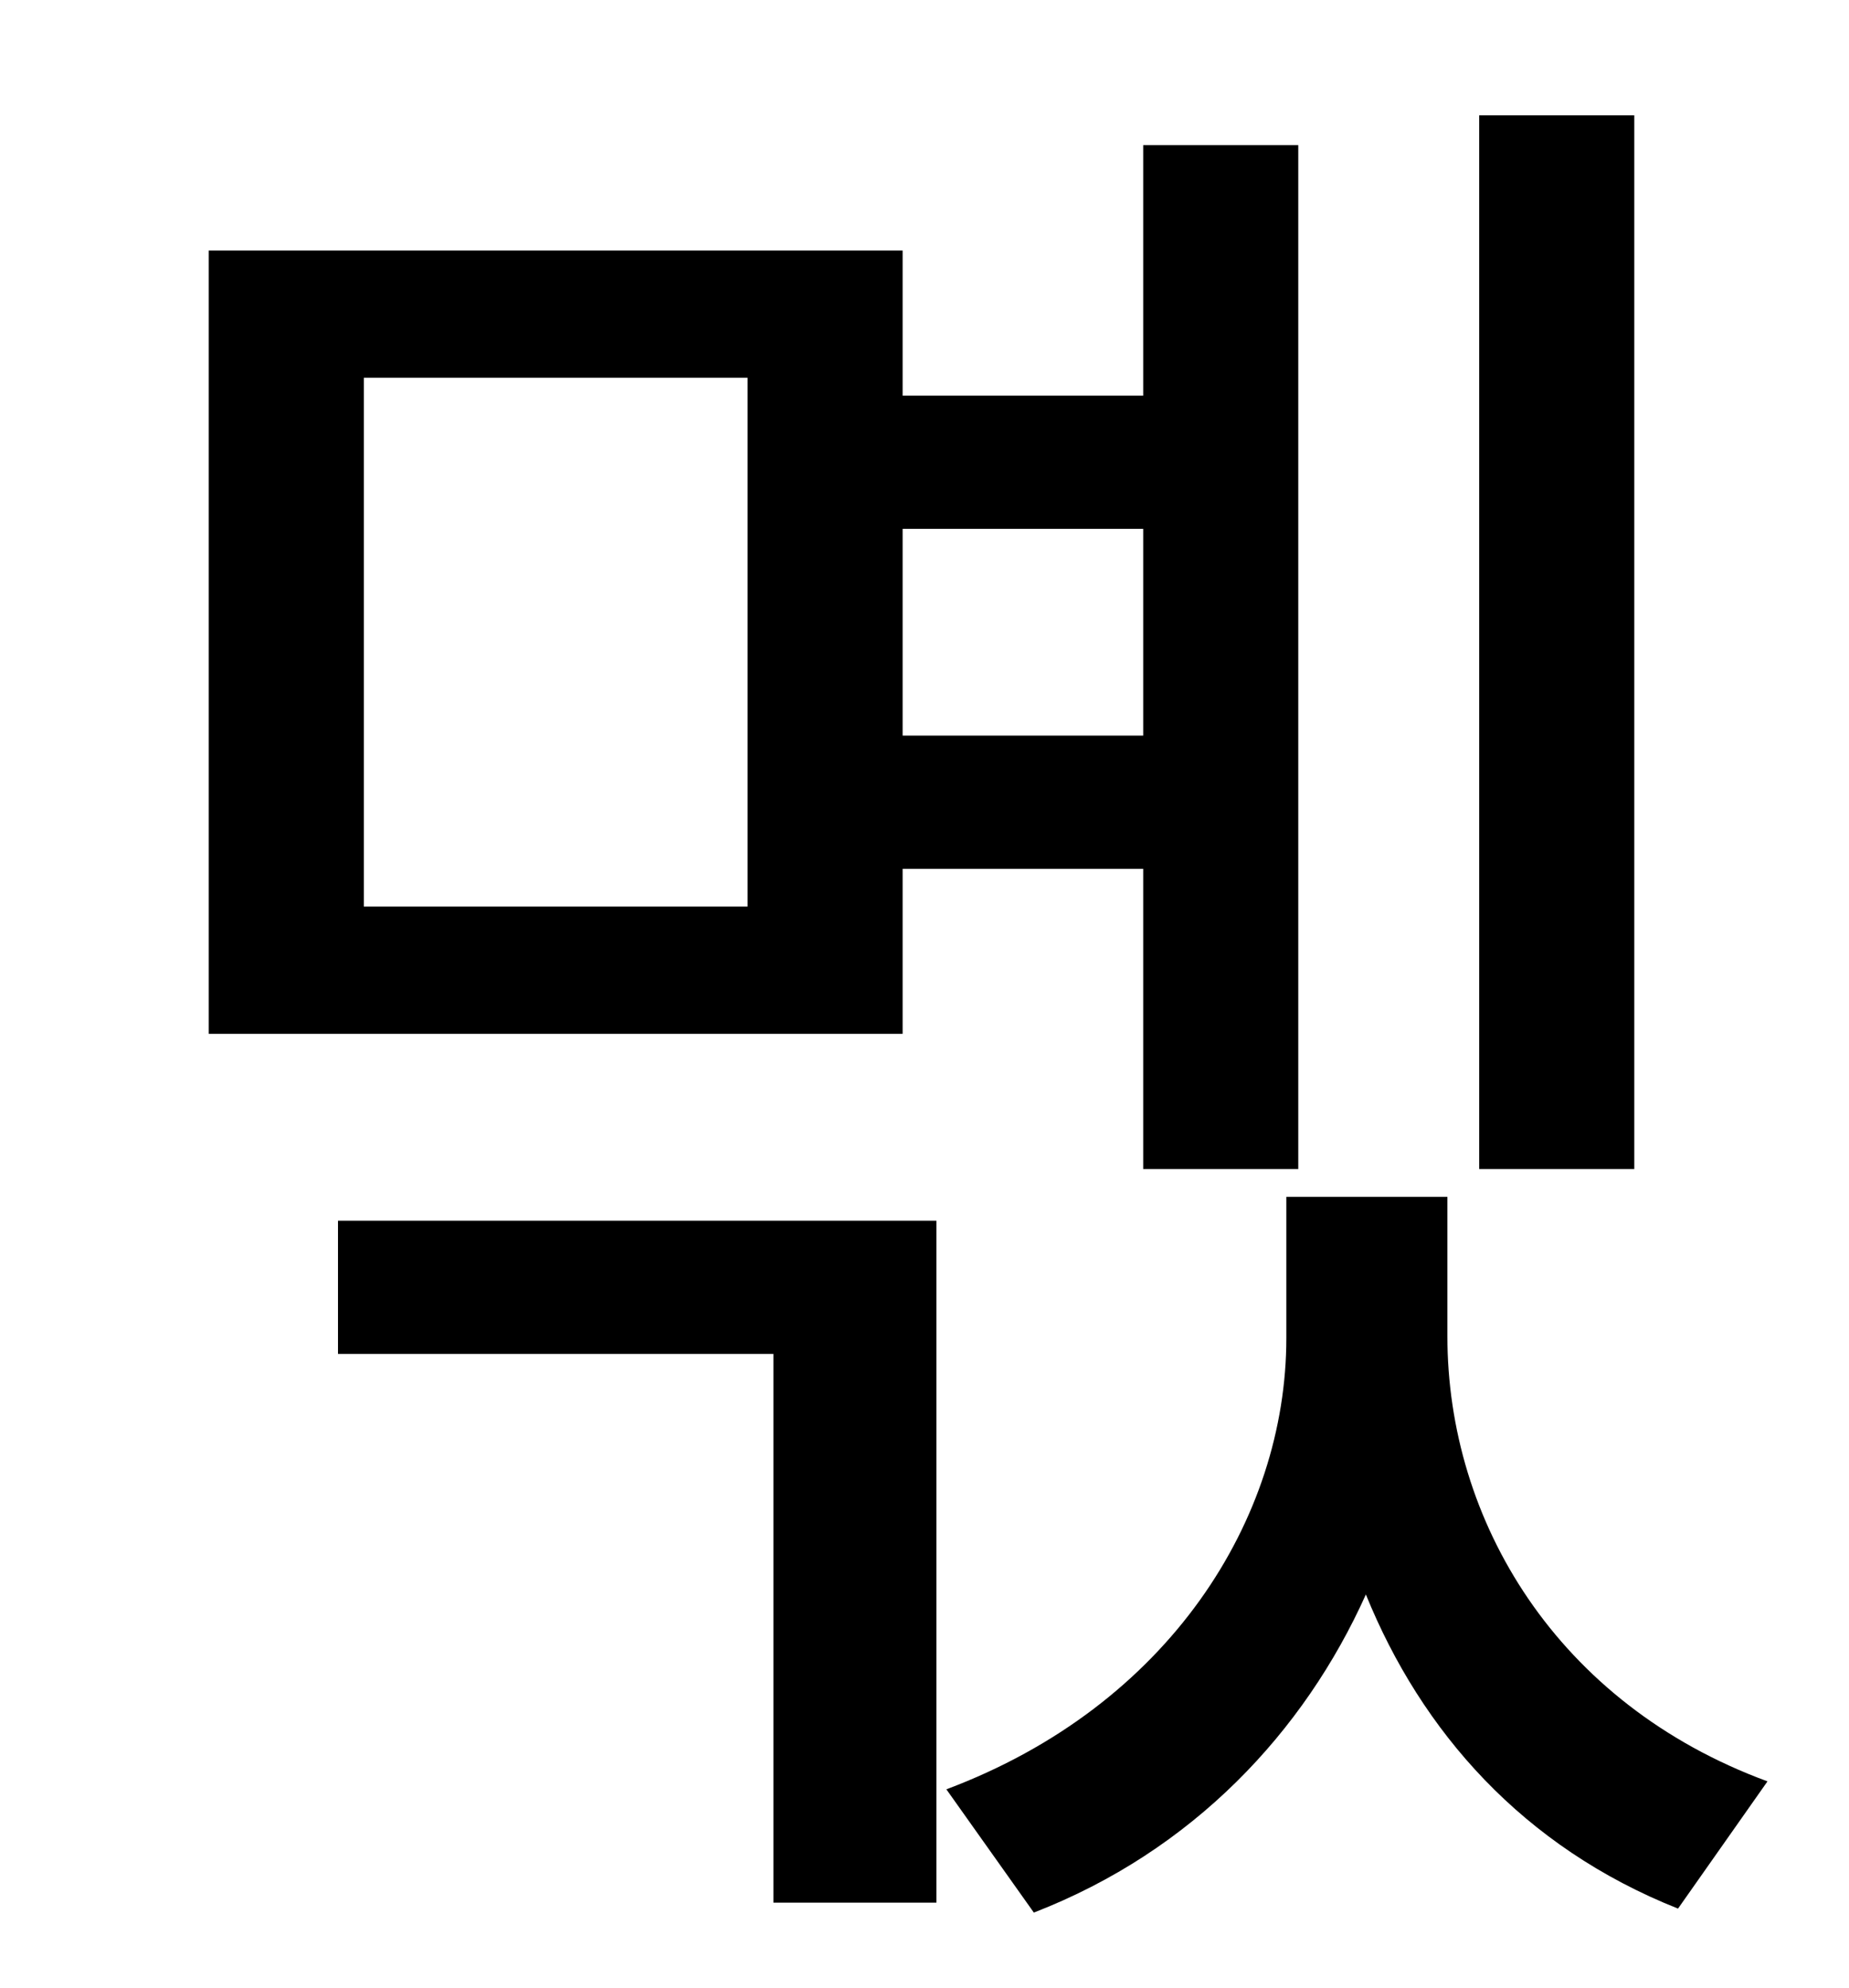 <?xml version="1.0" standalone="no"?>
<!DOCTYPE svg PUBLIC "-//W3C//DTD SVG 1.1//EN" "http://www.w3.org/Graphics/SVG/1.1/DTD/svg11.dtd" >
<svg xmlns="http://www.w3.org/2000/svg" xmlns:xlink="http://www.w3.org/1999/xlink" version="1.1" viewBox="-10 0 930 1000">
   <path fill="currentColor"
d="M812 58v530h-78v-530h78zM366 456v-266h-193v266h193zM565 266h-121v104h121v-104zM444 437v83h-349v-394h349v73h121v-126h78v515h-78v-151h-121zM160 681v-67h301v343h-82v-276h-219zM718 602v70c0 93 55 185 161 224l-45 64c-78 -31 -129 -89 -157 -158
c-31 69 -87 129 -167 160l-44 -62c112 -42 171 -136 171 -227v-71h81z" />
</svg>
